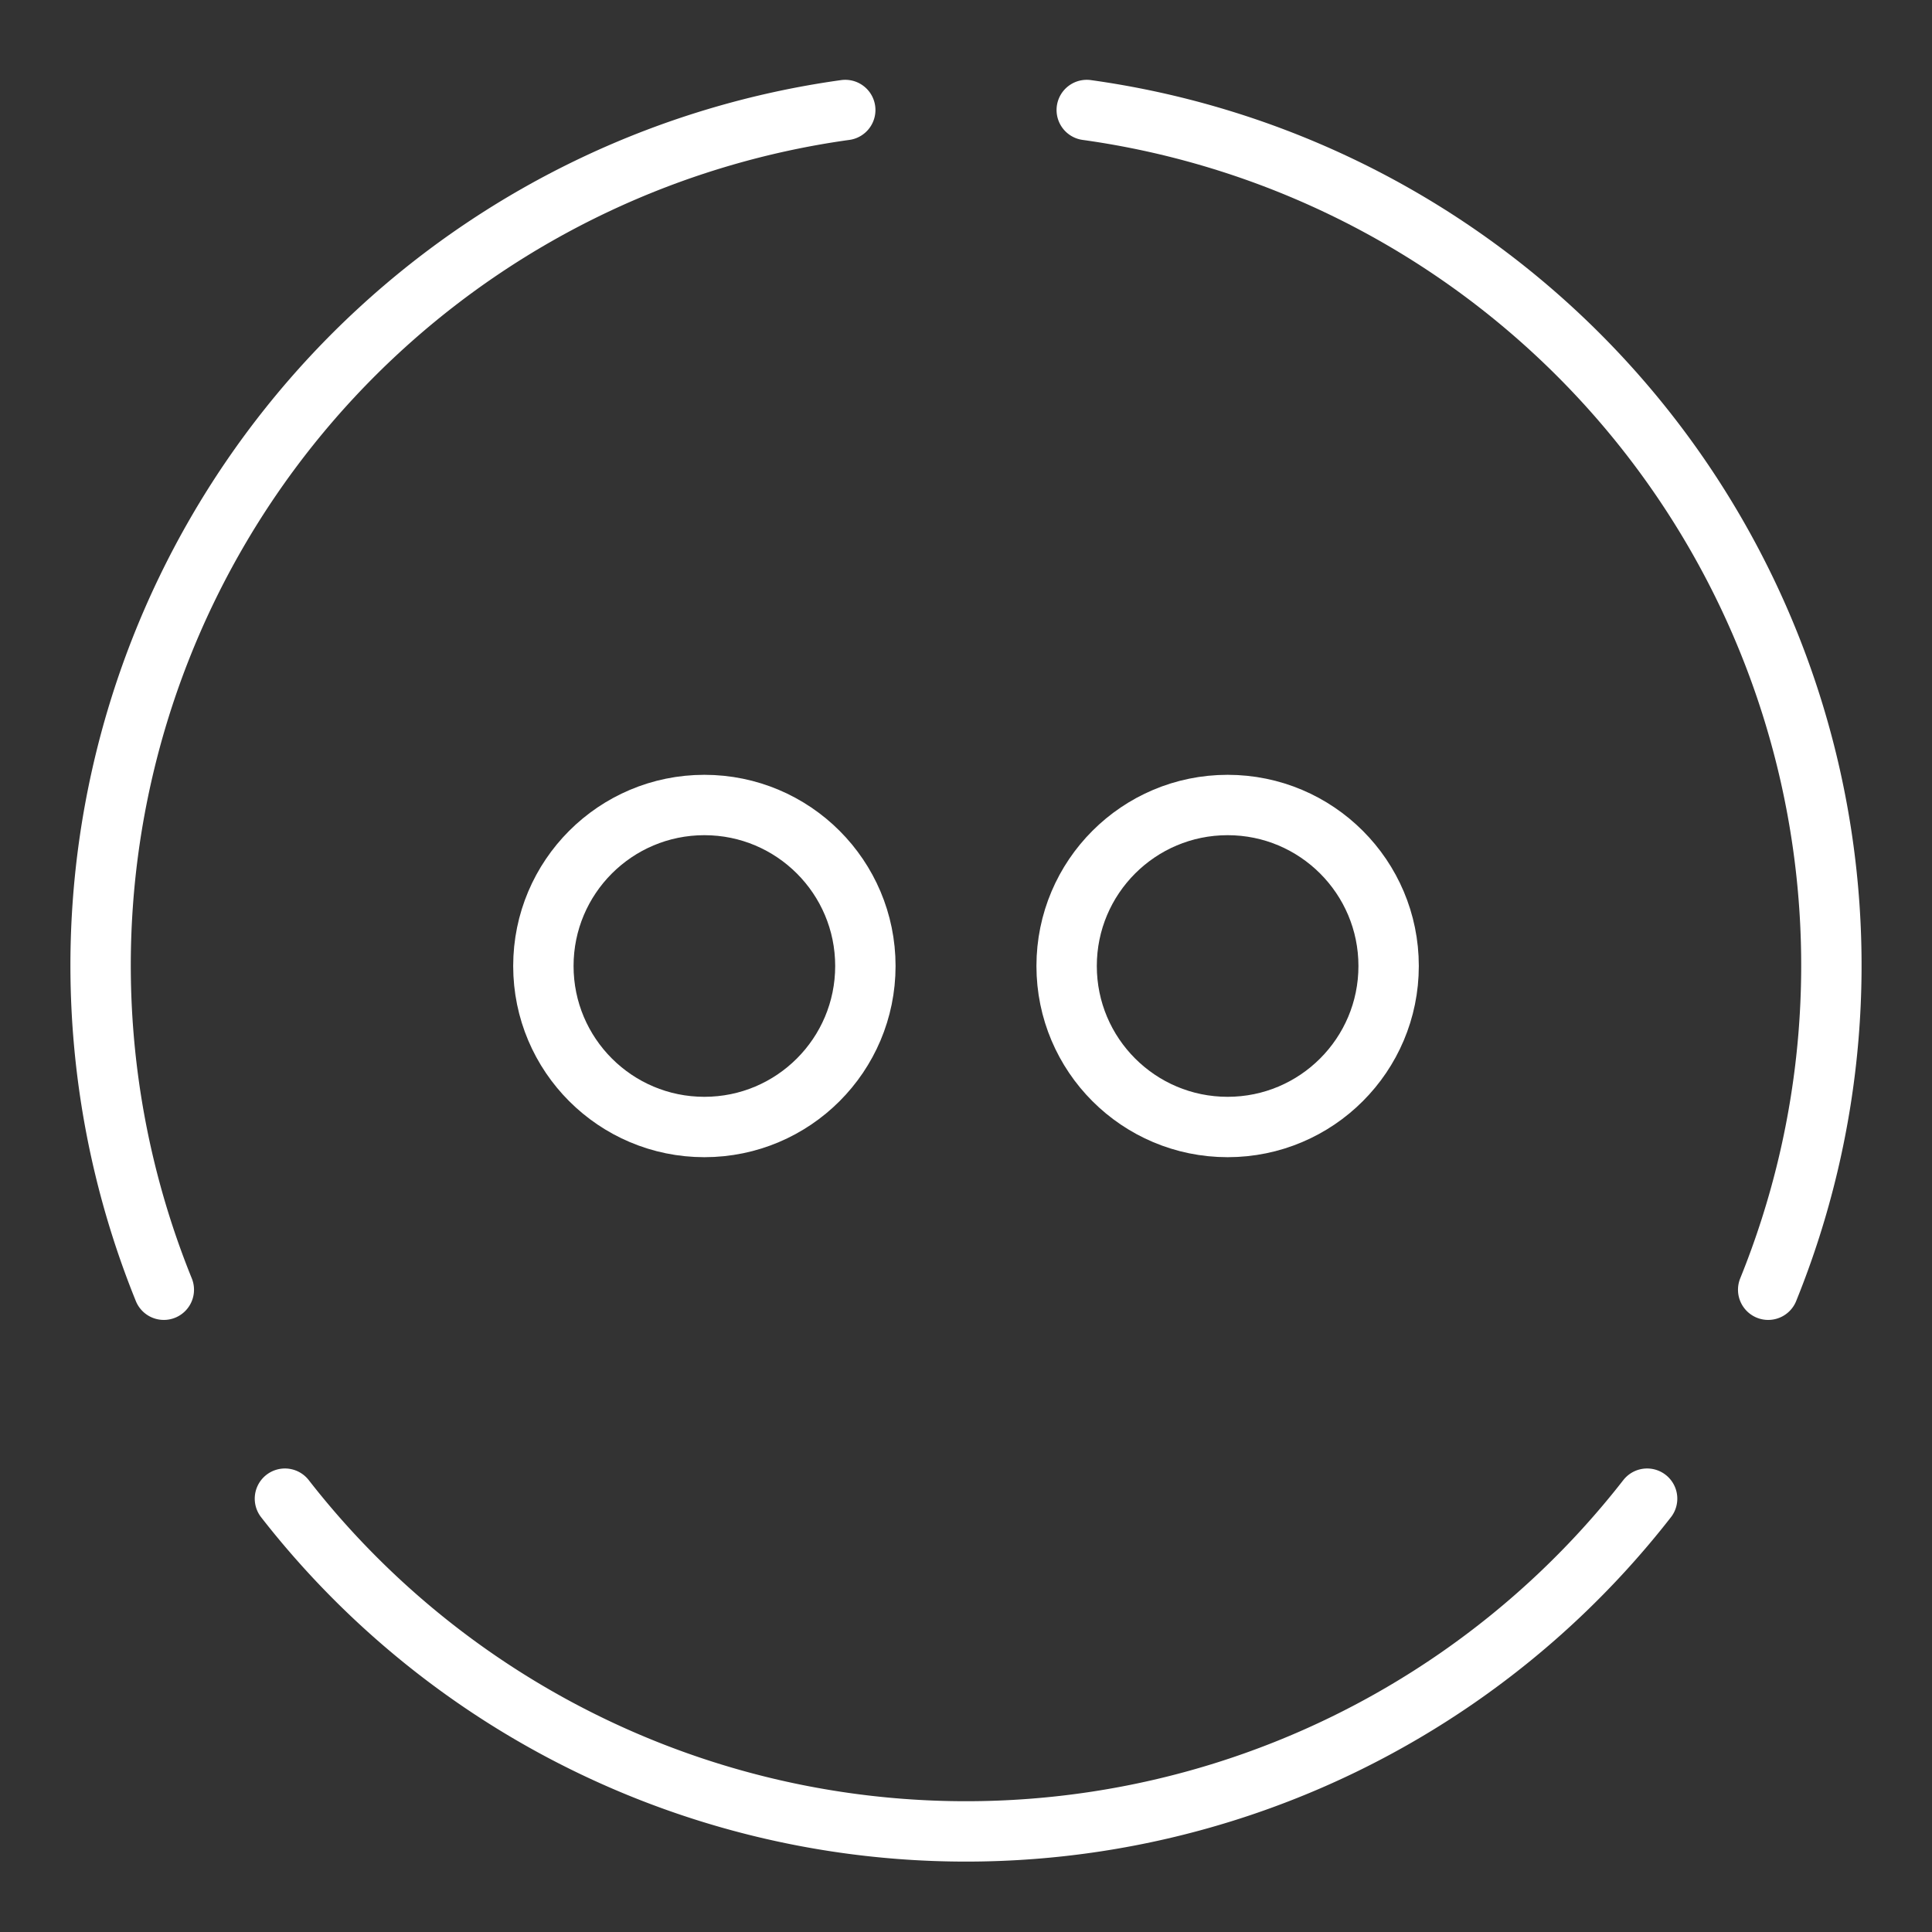 <ns0:svg xmlns:ns0="http://www.w3.org/2000/svg" viewBox="0 0 48 48" style="stroke-width:1.5px"><ns0:rect x="0" y="0" width="48" height="48" fill="#333333" stroke="none"/><ns0:defs style="stroke-width:1.5px"><ns0:style style="stroke-width:1.5px">.a{fill:none;stroke:#fff;stroke-linecap:round;stroke-linejoin:round;}</ns0:style></ns0:defs><ns0:path class="a" d="M43.93,32.043A21.457,21.457,0,0,0,27,2.733" style="stroke-width:1.5px" /><ns0:path class="a" d="M7.079,37.234a21.452,21.452,0,0,0,33.843,0" style="stroke-width:1.5px" /><ns0:path class="a" d="M21,2.733a21.457,21.457,0,0,0-16.93,29.31" style="stroke-width:1.5px" /><ns0:circle class="a" cx="17.5" cy="24" r="4" style="stroke-width:1.5px" /><ns0:circle class="a" cx="30.5" cy="24" r="4" style="stroke-width:1.5px" /></ns0:svg>